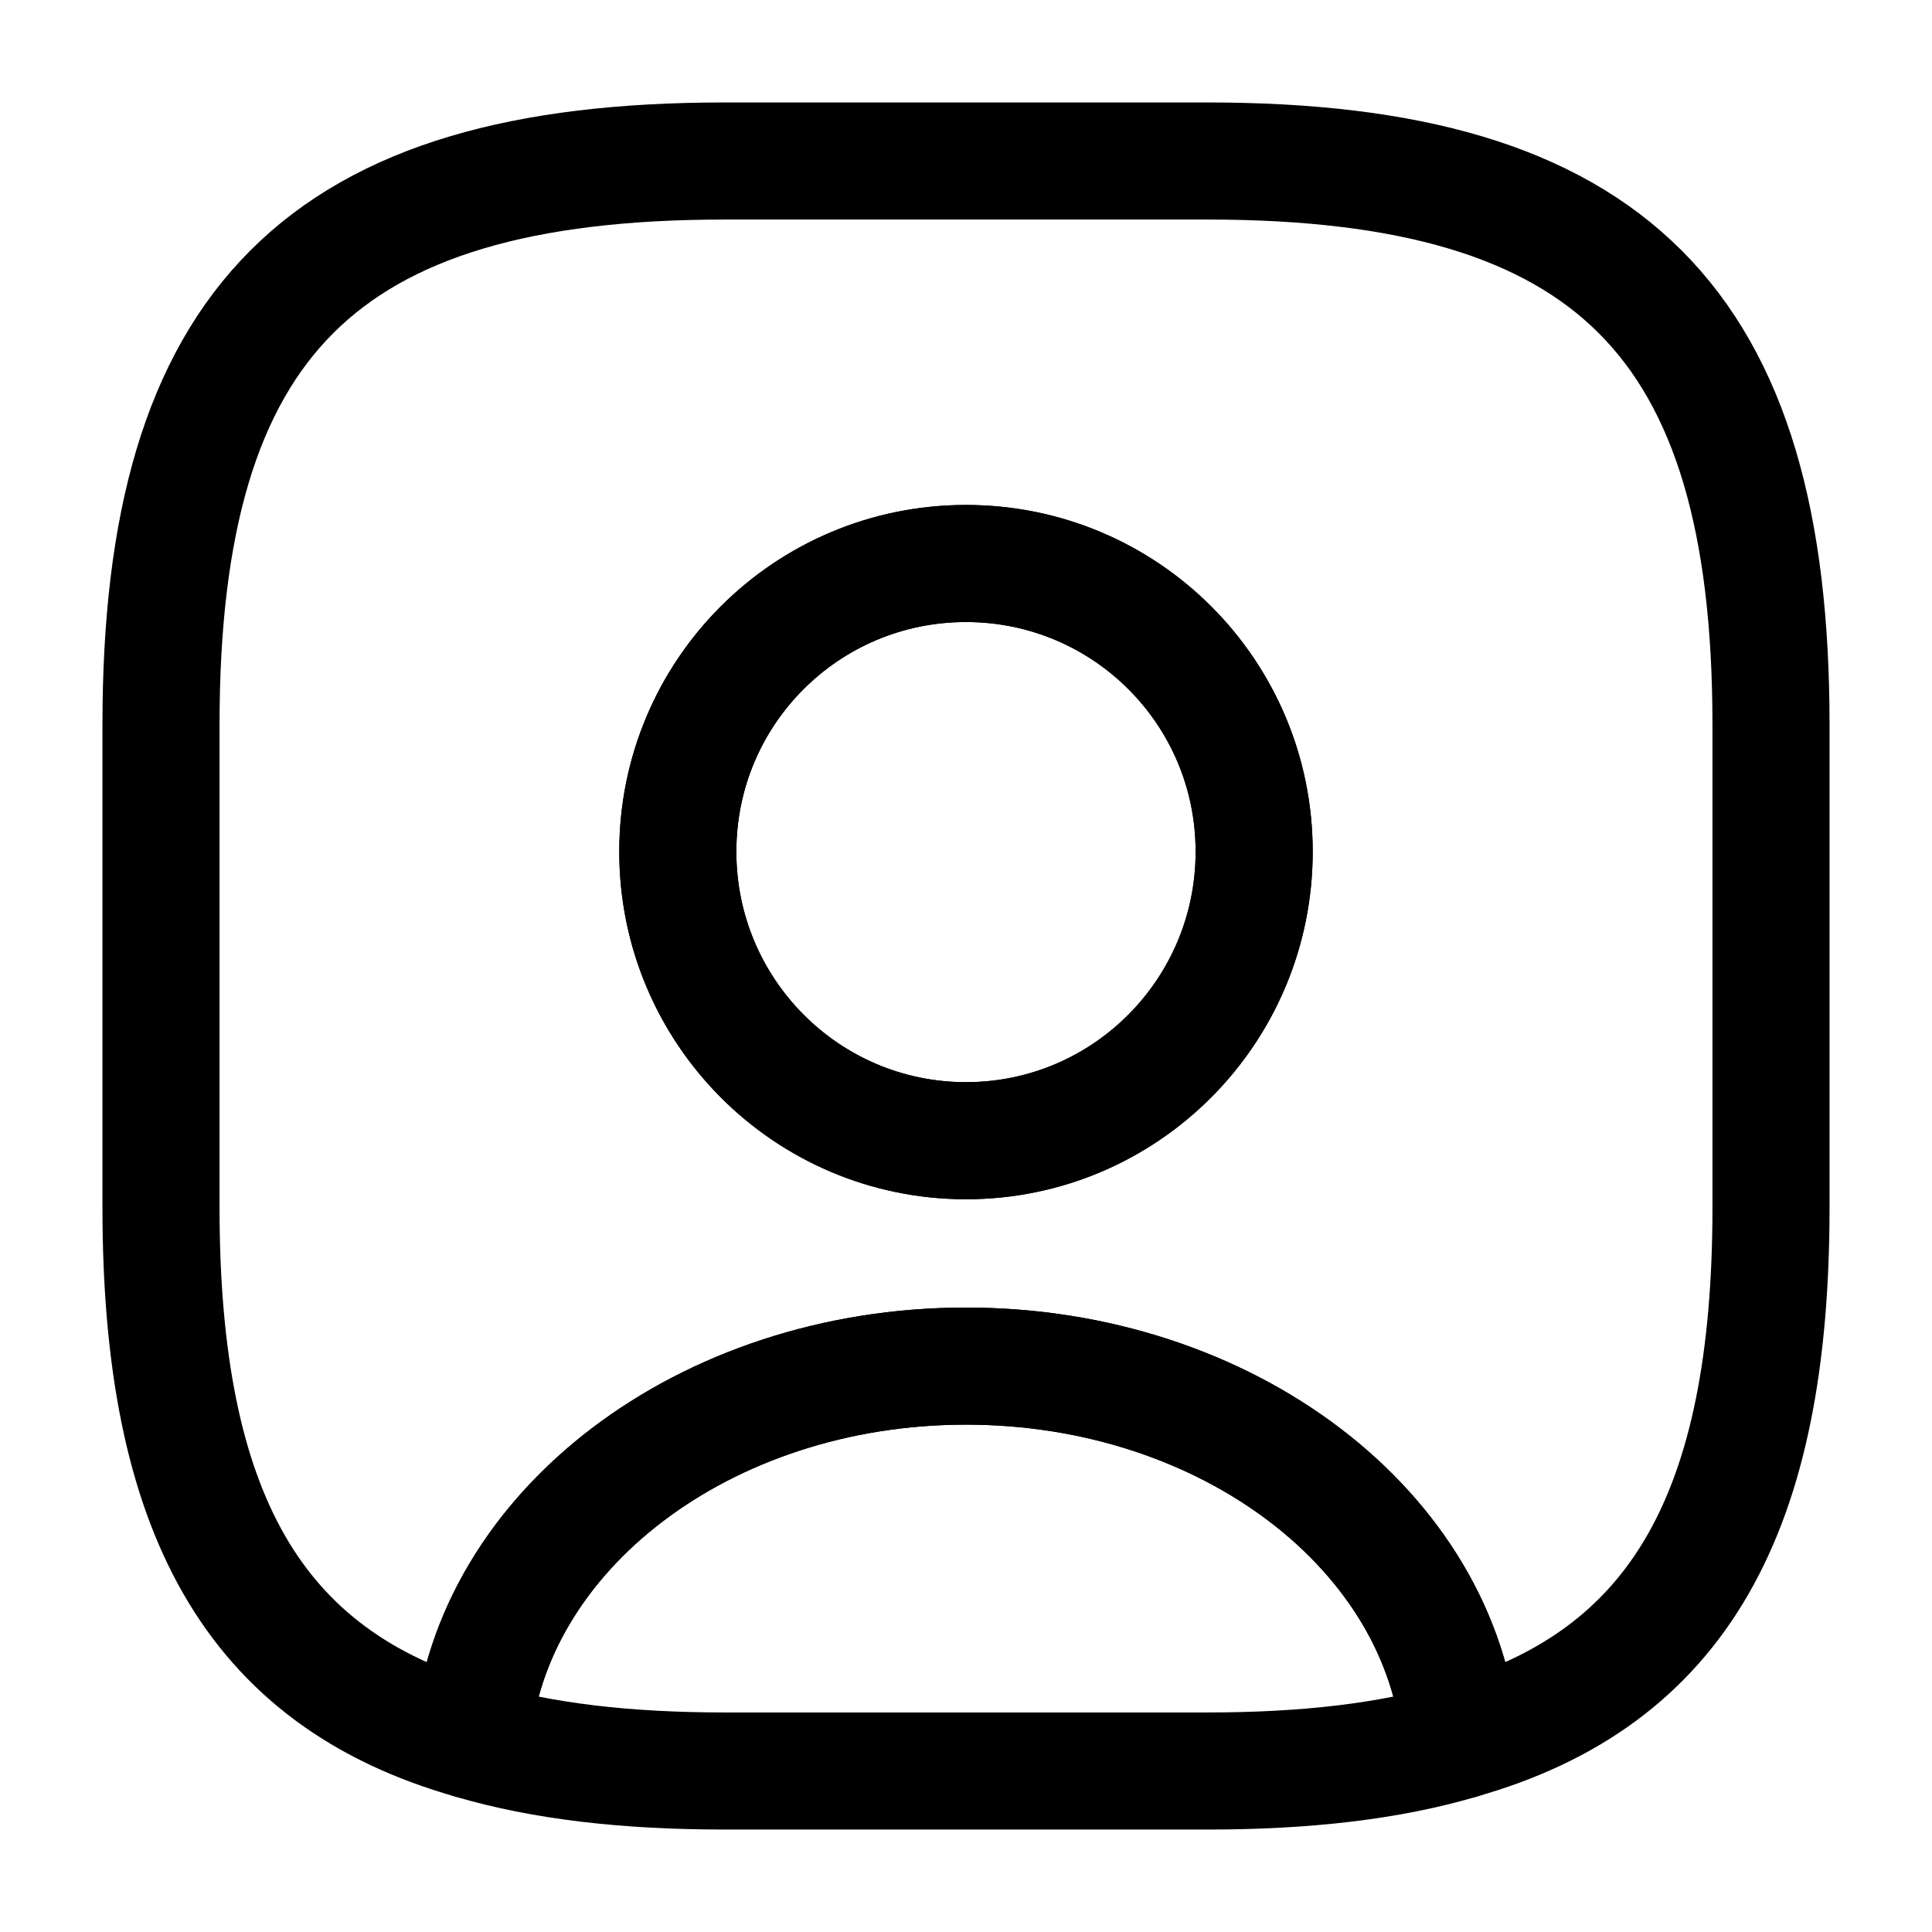 <svg width="33" height="33" viewBox="0 0 33 33" fill="transparent" xmlns="http://www.w3.org/2000/svg">
<g id="Iconsax/Linear/usersquare" opacity="1">
<path id="Vector" d="M24.943 29.728C23.733 30.085 22.303 30.25 20.625 30.25H12.375C10.698 30.25 9.268 30.085 8.058 29.728C8.36 26.153 12.031 23.334 16.5 23.334C20.969 23.334 24.64 26.153 24.943 29.728Z" stroke="black" stroke-width="2" stroke-linecap="round" stroke-linejoin="round"/>
<path id="Vector_2" d="M20.625 2.75H12.375C5.5 2.75 2.75 5.5 2.75 12.375V20.625C2.75 25.823 4.317 28.669 8.057 29.727C8.36 26.152 12.031 23.334 16.5 23.334C20.969 23.334 24.64 26.152 24.942 29.727C28.683 28.669 30.25 25.823 30.25 20.625V12.375C30.25 5.5 27.5 2.75 20.625 2.75ZM16.5 19.484C13.777 19.484 11.578 17.27 11.578 14.547C11.578 11.825 13.777 9.625 16.5 9.625C19.223 9.625 21.422 11.825 21.422 14.547C21.422 17.27 19.223 19.484 16.5 19.484Z" stroke="black" stroke-width="2" stroke-linecap="round" stroke-linejoin="round"/>
<path id="Vector_3" d="M21.422 14.547C21.422 17.27 19.222 19.484 16.5 19.484C13.777 19.484 11.577 17.27 11.577 14.547C11.577 11.825 13.777 9.625 16.5 9.625C19.222 9.625 21.422 11.825 21.422 14.547Z" stroke="black" stroke-width="2" stroke-linecap="round" stroke-linejoin="round"/>
</g>
</svg>
<!-- <svg width="33" height="33" viewBox="0 0 33 33" fill="black" xmlns="http://www.w3.org/2000/svg">
<g id="Iconsax/Linear/usersquare" opacity="0.5">
<path id="Vector" d="M24.9426 29.7277C23.7326 30.0852 22.3026 30.2502 20.6251 30.2502H12.3751C10.6976 30.2502 9.26762 30.0852 8.05762 29.7277C8.36012 26.1527 12.0314 23.334 16.5001 23.334C20.9689 23.334 24.6401 26.1527 24.9426 29.7277Z" stroke="white" stroke-width="2" stroke-linecap="round" stroke-linejoin="round"/>
<path id="Vector_2" d="M20.625 2.75H12.375C5.5 2.75 2.75 5.5 2.75 12.375V20.625C2.75 25.8225 4.3175 28.6688 8.0575 29.7275C8.36 26.1525 12.0312 23.3337 16.5 23.3337C20.9688 23.3337 24.64 26.1525 24.9425 29.7275C28.6825 28.6688 30.25 25.8225 30.25 20.625V12.375C30.25 5.5 27.5 2.75 20.625 2.75ZM16.5 19.4838C13.7775 19.4838 11.5775 17.27 11.5775 14.5475C11.5775 11.825 13.7775 9.625 16.5 9.625C19.2225 9.625 21.4225 11.825 21.4225 14.5475C21.4225 17.27 19.2225 19.4838 16.5 19.4838Z" stroke="white" stroke-width="2" stroke-linecap="round" stroke-linejoin="round"/>
<path id="Vector_3" d="M21.4221 14.5475C21.4221 17.27 19.2221 19.4838 16.4996 19.4838C13.7771 19.4838 11.5771 17.27 11.5771 14.5475C11.5771 11.825 13.7771 9.625 16.4996 9.625C19.2221 9.625 21.4221 11.825 21.4221 14.5475Z" stroke="white" stroke-width="2" stroke-linecap="round" stroke-linejoin="round"/>
</g>
</svg> -->
